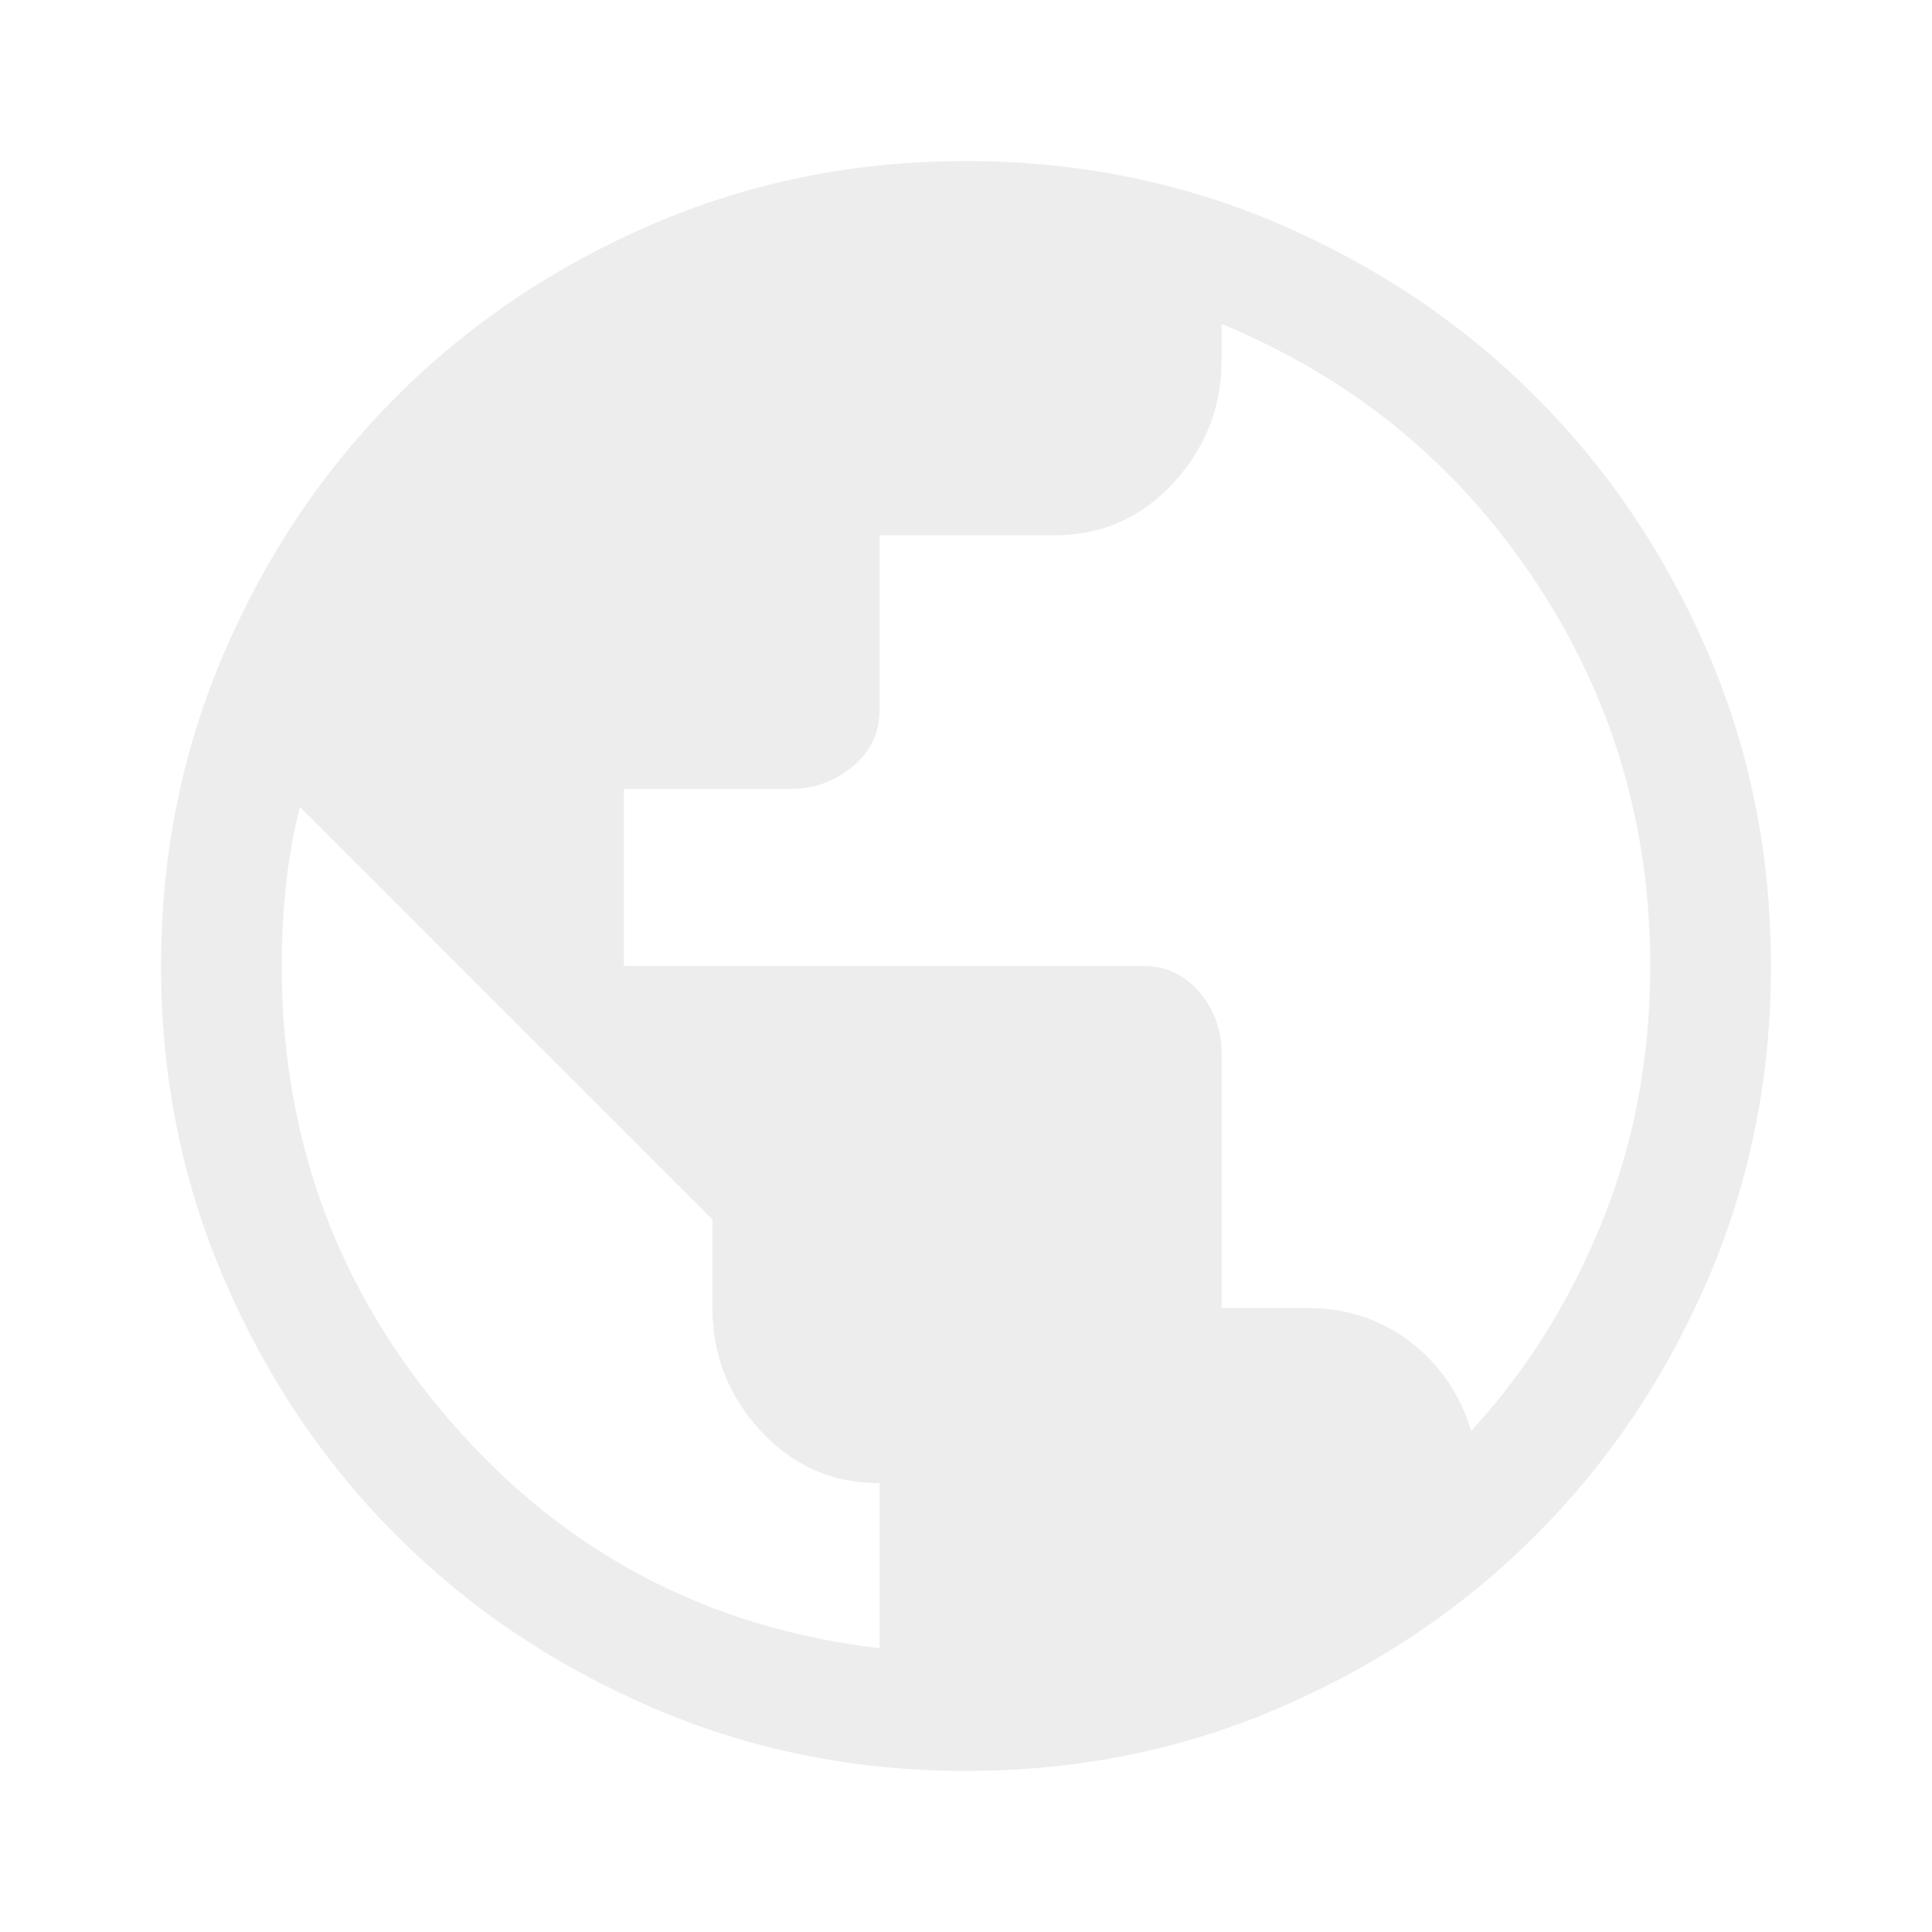 <svg width="17" height="17" viewBox="0 0 17 17" fill="none" xmlns="http://www.w3.org/2000/svg">
<path d="M8.5 15.583C7.52 15.583 6.599 15.397 5.738 15.025C4.876 14.654 4.126 14.149 3.489 13.511C2.851 12.874 2.346 12.124 1.975 11.262C1.603 10.401 1.417 9.48 1.417 8.5C1.417 7.52 1.603 6.599 1.975 5.737C2.346 4.876 2.851 4.126 3.489 3.489C4.126 2.851 4.876 2.346 5.738 1.974C6.599 1.603 7.52 1.417 8.5 1.417C9.48 1.417 10.401 1.603 11.263 1.974C12.124 2.346 12.874 2.851 13.511 3.489C14.149 4.126 14.654 4.876 15.026 5.737C15.398 6.599 15.583 7.52 15.583 8.5C15.583 9.48 15.398 10.401 15.026 11.262C14.654 12.124 14.149 12.874 13.511 13.511C12.874 14.149 12.124 14.654 11.263 15.025C10.401 15.397 9.48 15.583 8.5 15.583ZM7.739 14.503V13.051C7.325 13.051 6.977 12.898 6.694 12.591C6.41 12.284 6.269 11.924 6.269 11.51V10.731L2.639 7.101C2.58 7.337 2.538 7.57 2.515 7.8C2.491 8.031 2.479 8.264 2.479 8.5C2.479 10.035 2.978 11.375 3.976 12.52C4.973 13.665 6.228 14.326 7.739 14.503ZM12.945 12.591C13.205 12.307 13.432 12.006 13.627 11.688C13.821 11.369 13.987 11.035 14.123 10.687C14.258 10.339 14.359 9.982 14.424 9.616C14.488 9.25 14.521 8.878 14.521 8.5C14.521 7.249 14.179 6.112 13.494 5.091C12.809 4.07 11.894 3.323 10.749 2.851V3.17C10.749 3.583 10.607 3.943 10.324 4.25C10.041 4.557 9.692 4.71 9.279 4.71H7.739V6.251C7.739 6.452 7.659 6.617 7.5 6.747C7.34 6.877 7.16 6.942 6.959 6.942H5.49V8.5H10.058C10.259 8.5 10.424 8.577 10.554 8.73C10.684 8.884 10.749 9.061 10.749 9.261V11.51H11.511C11.853 11.51 12.154 11.611 12.414 11.811C12.673 12.012 12.85 12.272 12.945 12.591Z" fill="#E9E8E8" fill-opacity="0.8"/>
</svg>
